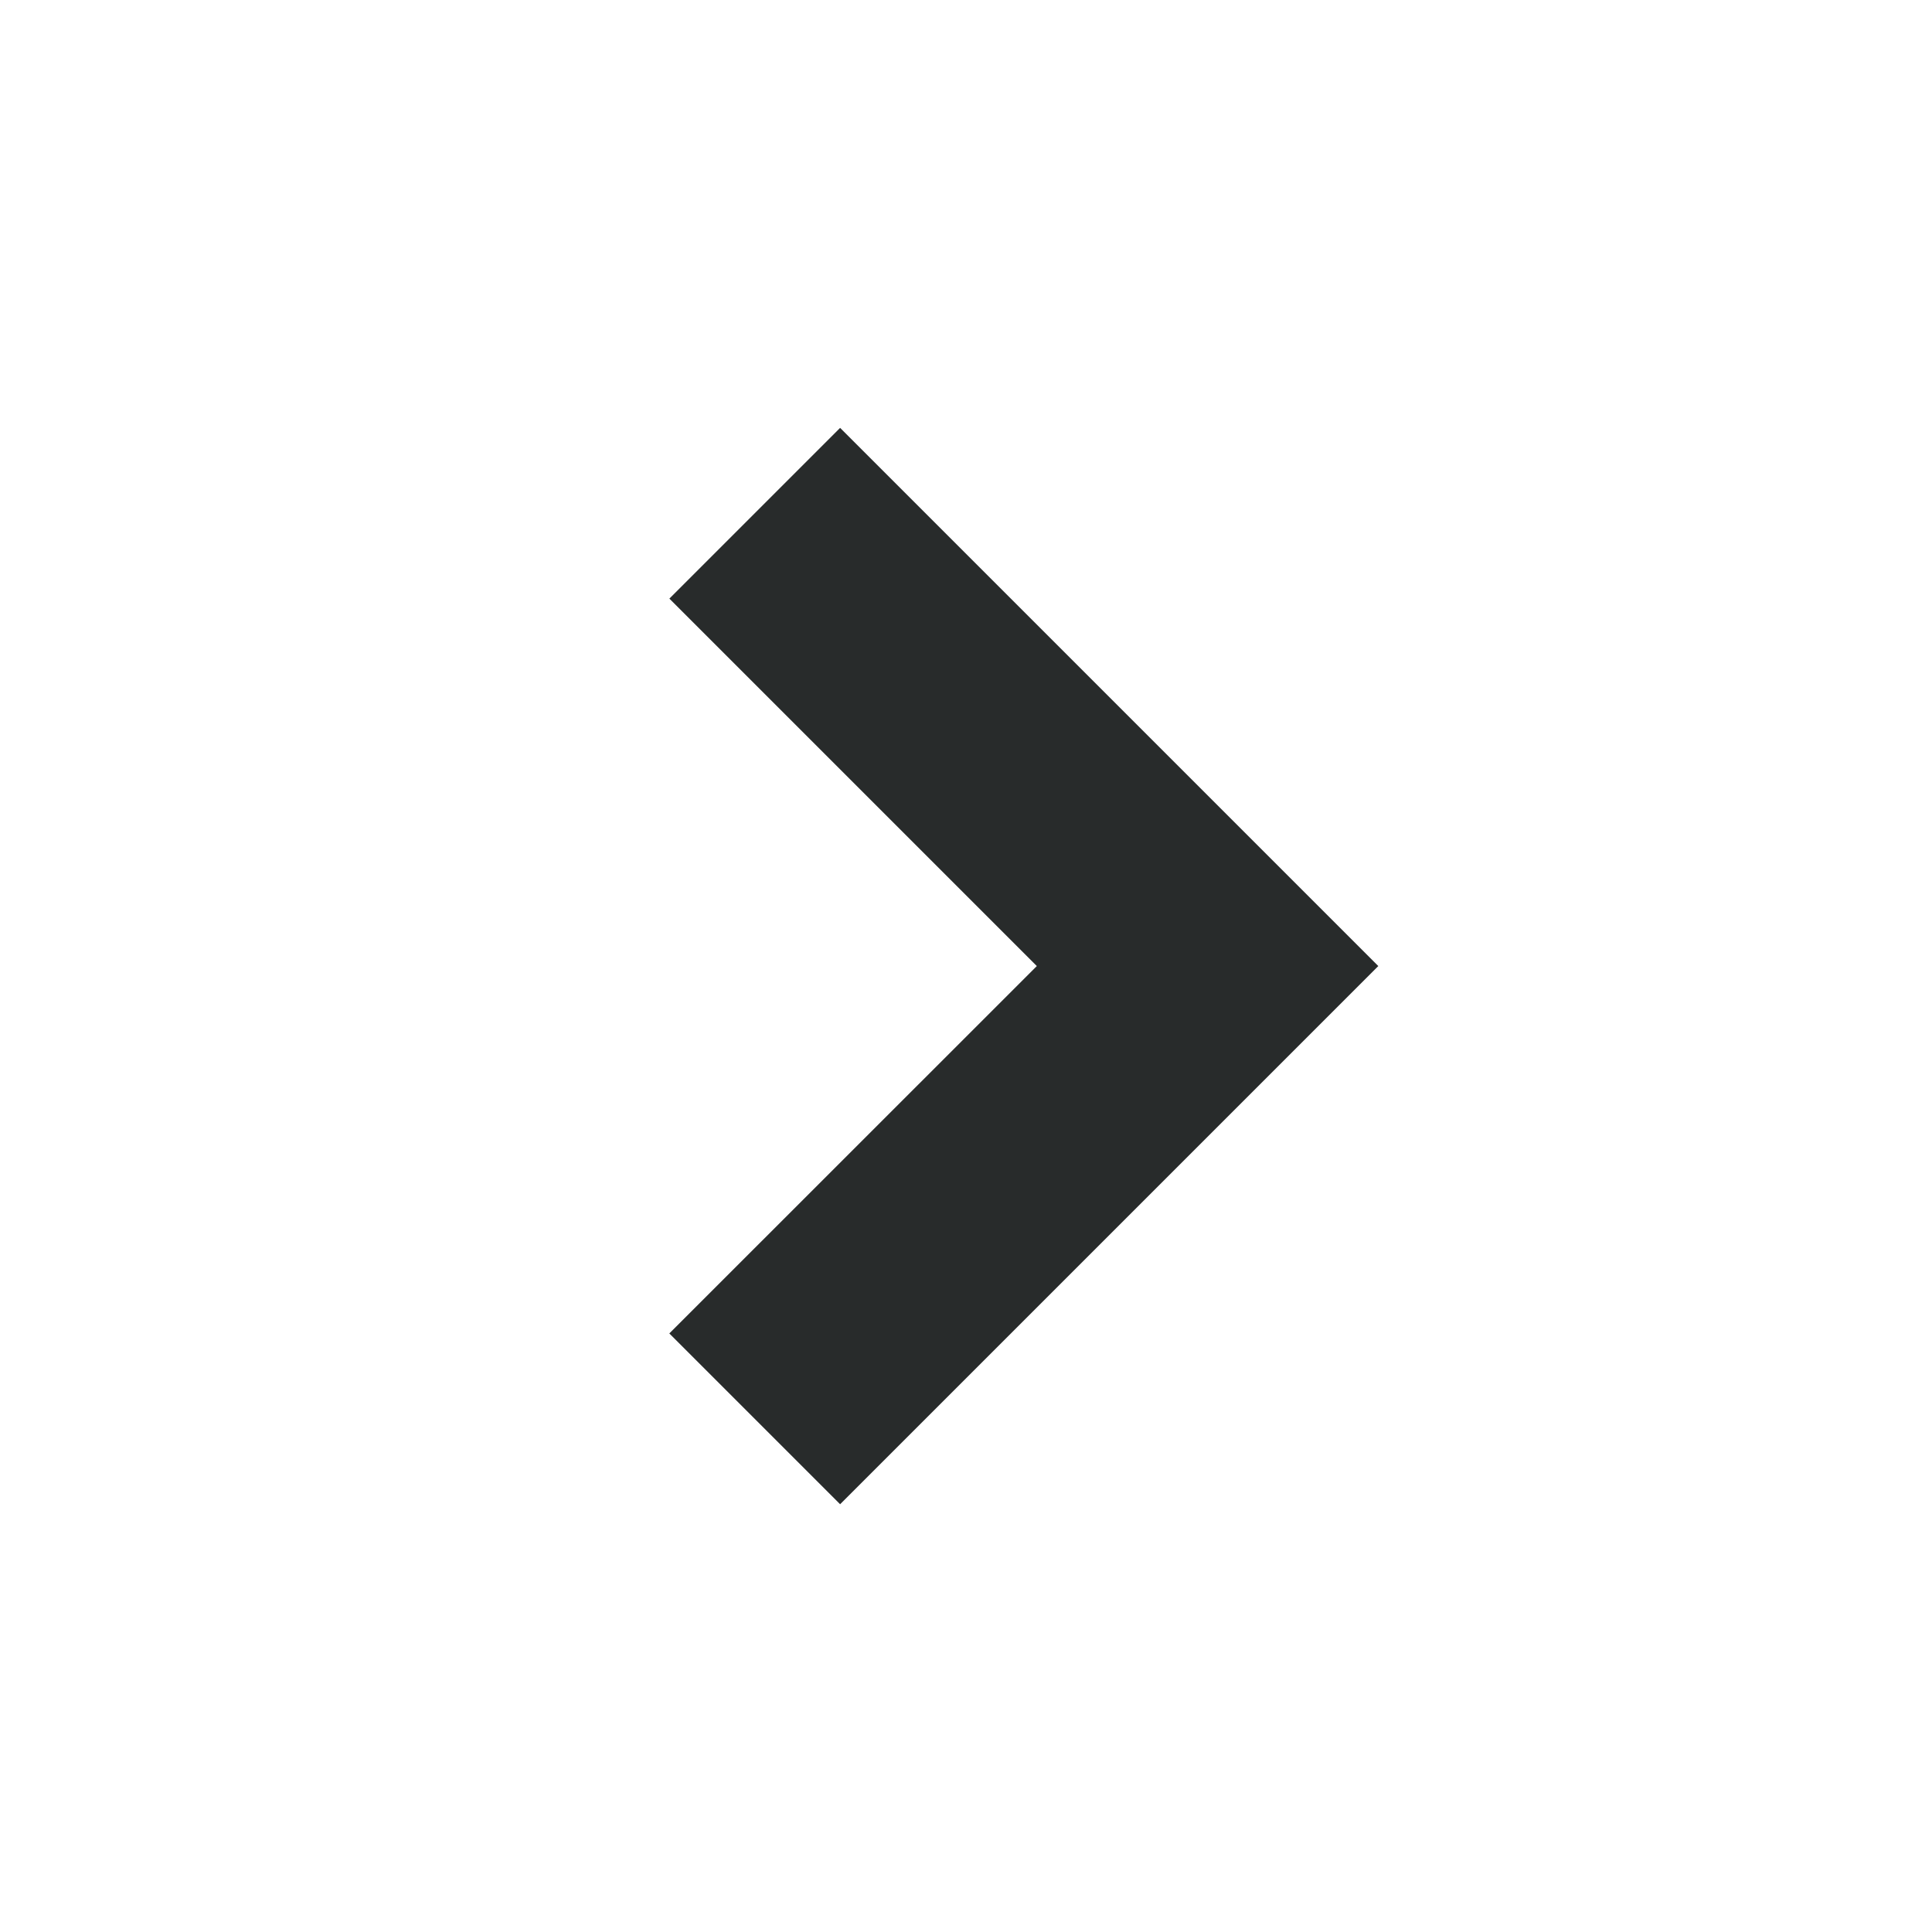 <svg xmlns="http://www.w3.org/2000/svg" width="32" height="32" viewBox="0 0 32 32"><title>circle-right</title><path fill="#282b2b" d="M11.086 22.086l2.829 2.829 8.914-8.914-8.914-8.914-2.828 2.828 6.086 6.086z"/></svg>